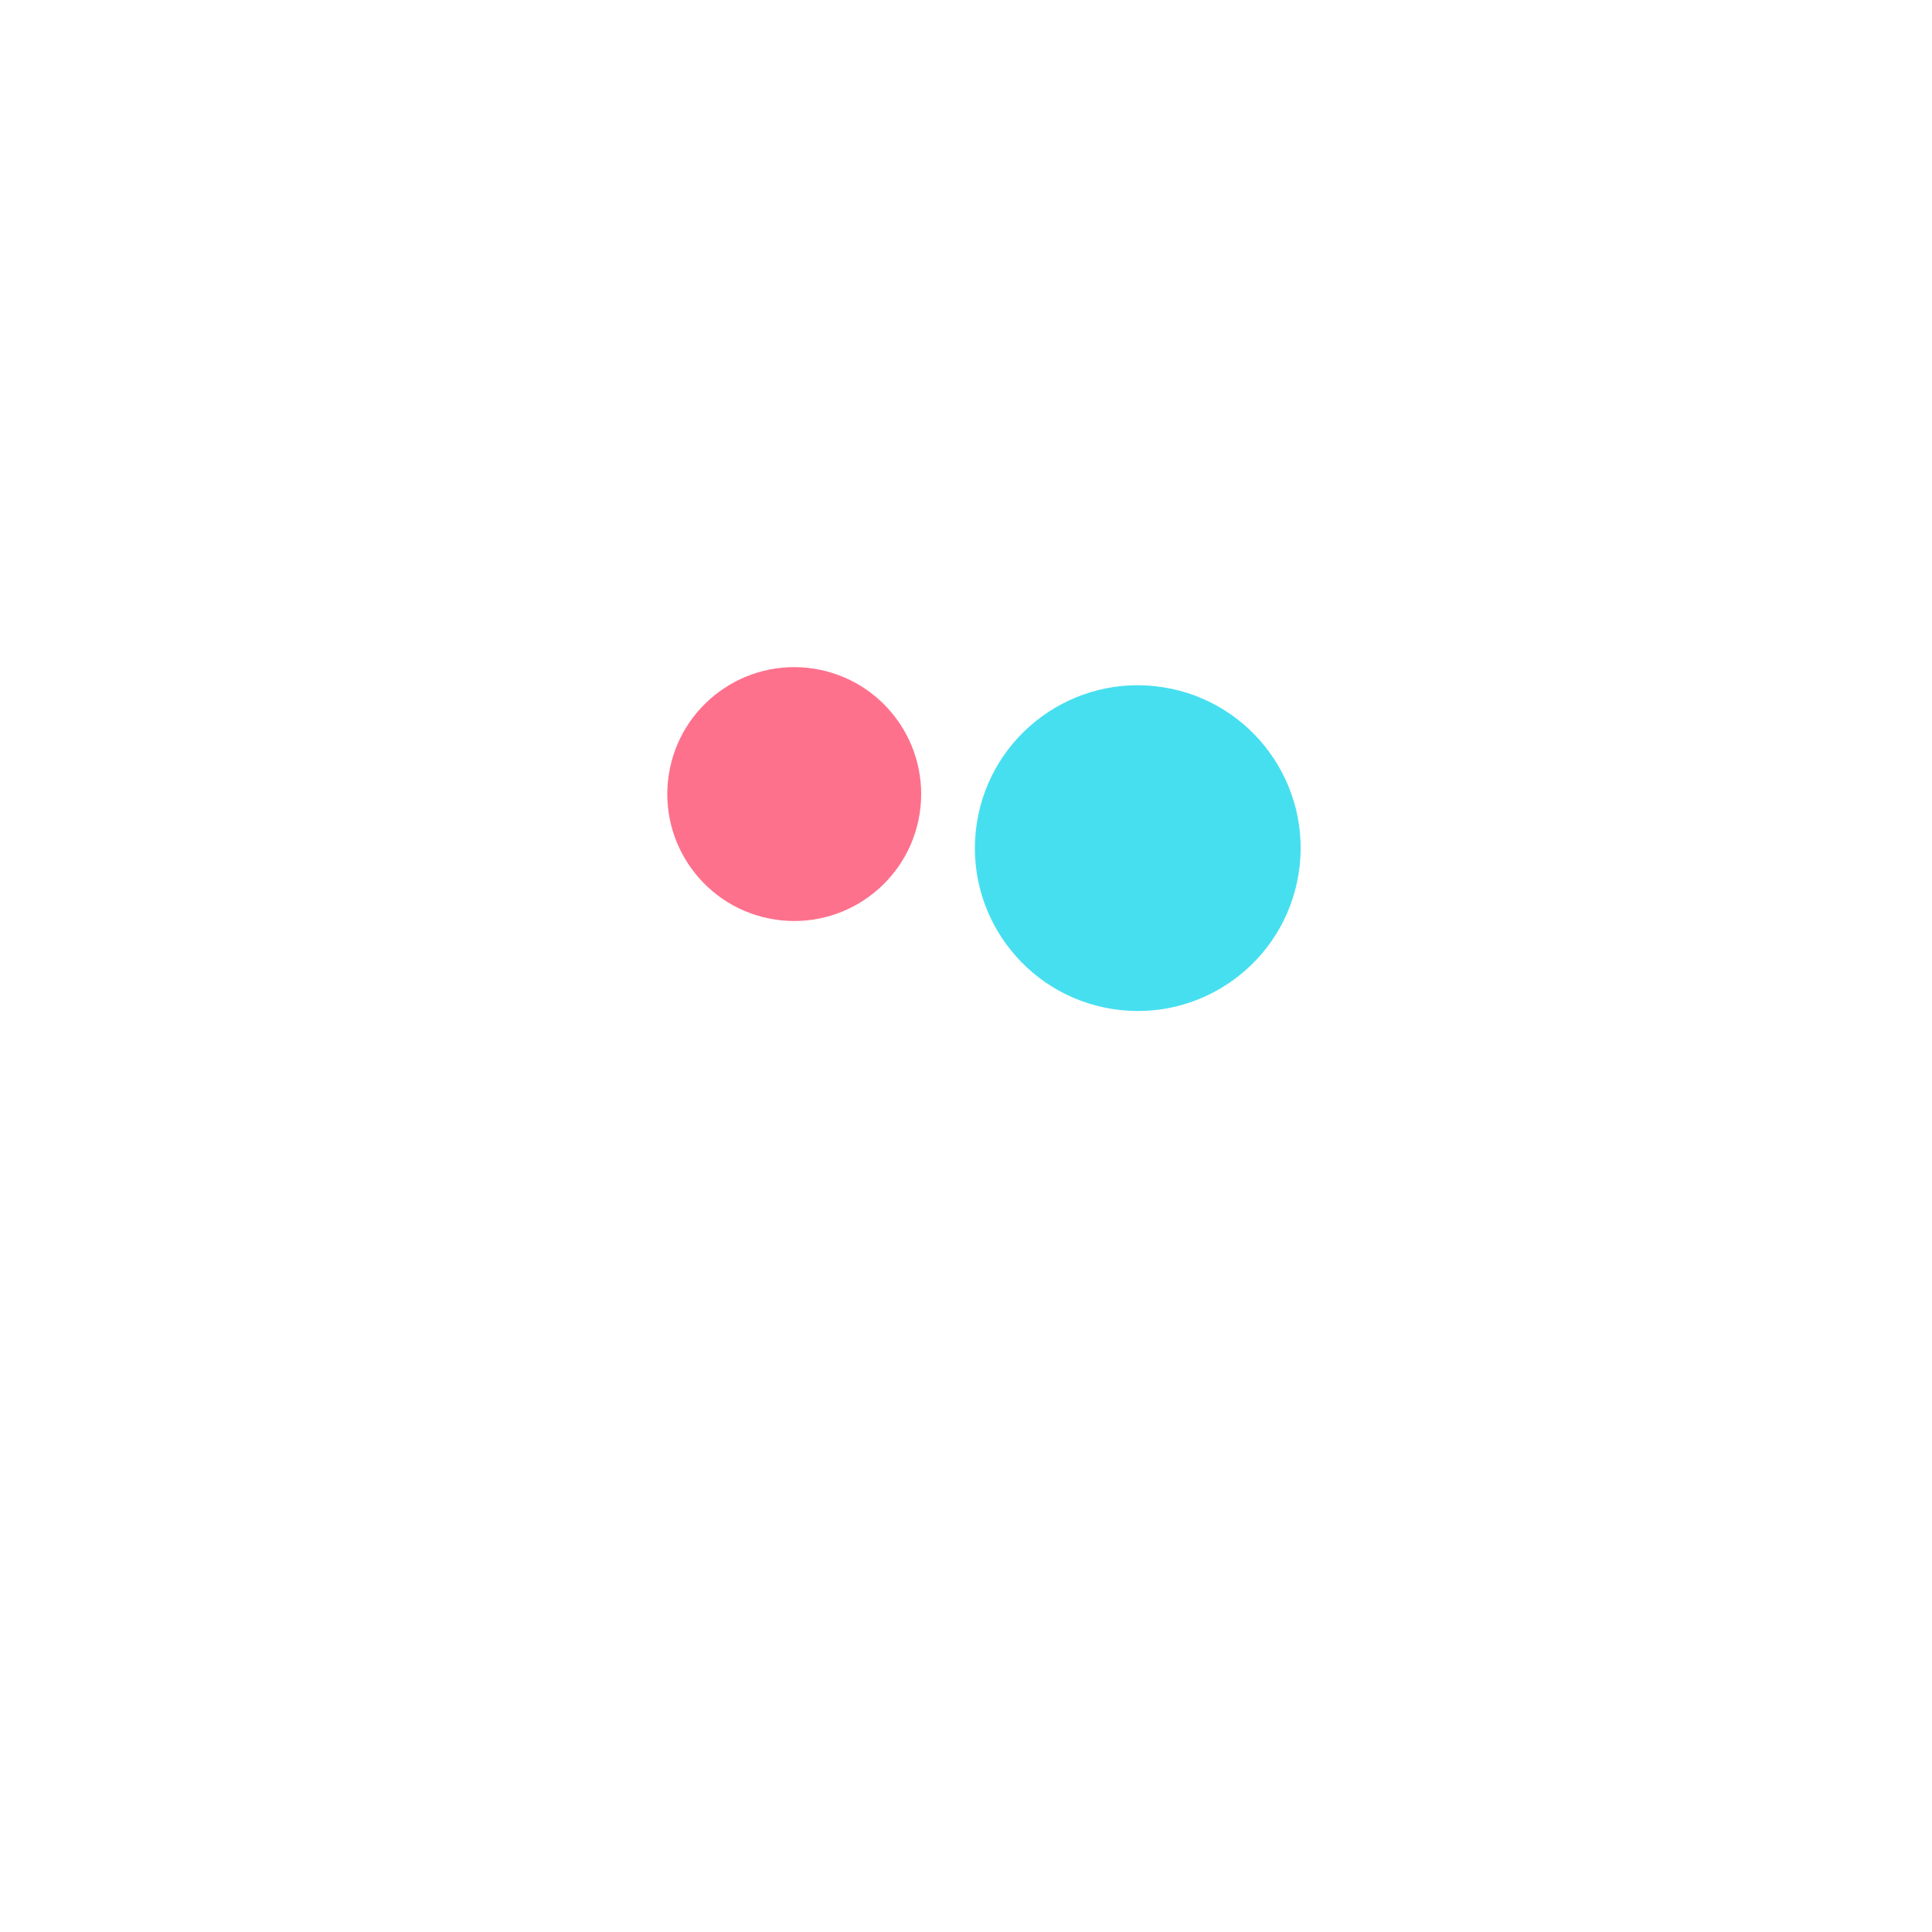 <?xml version="1.0" encoding="utf-8"?>
<svg xmlns="http://www.w3.org/2000/svg" xmlns:xlink="http://www.w3.org/1999/xlink" style="margin: auto; background: rgb(255, 255, 255); display: block; shape-rendering: auto;" width="241px" height="241px" viewBox="0 0 100 100" preserveAspectRatio="xMidYMid">
<g transform="translate(0 -7.5)">
  <circle cx="50" cy="41" r="6.57" fill="#fe718d" transform="rotate(278.942 50 50)">
    <animateTransform attributeName="transform" type="rotate" dur="1s" repeatCount="indefinite" keyTimes="0;1" values="0 50 50;360 50 50"></animateTransform>
    <animate attributeName="r" dur="1s" repeatCount="indefinite" calcMode="spline" keyTimes="0;0.5;1" values="0;15;0" keySplines="0.2 0 0.8 1;0.2 0 0.8 1"></animate>
  </circle>
  <circle cx="50" cy="41" r="8.43" fill="#46dff0" transform="rotate(458.942 50 50)">
    <animateTransform attributeName="transform" type="rotate" dur="1s" repeatCount="indefinite" keyTimes="0;1" values="180 50 50;540 50 50"></animateTransform>
    <animate attributeName="r" dur="1s" repeatCount="indefinite" calcMode="spline" keyTimes="0;0.5;1" values="15;0;15" keySplines="0.2 0 0.8 1;0.2 0 0.8 1"></animate>
  </circle>
</g>
<!-- [ldio] generated by https://loading.io/ --></svg>